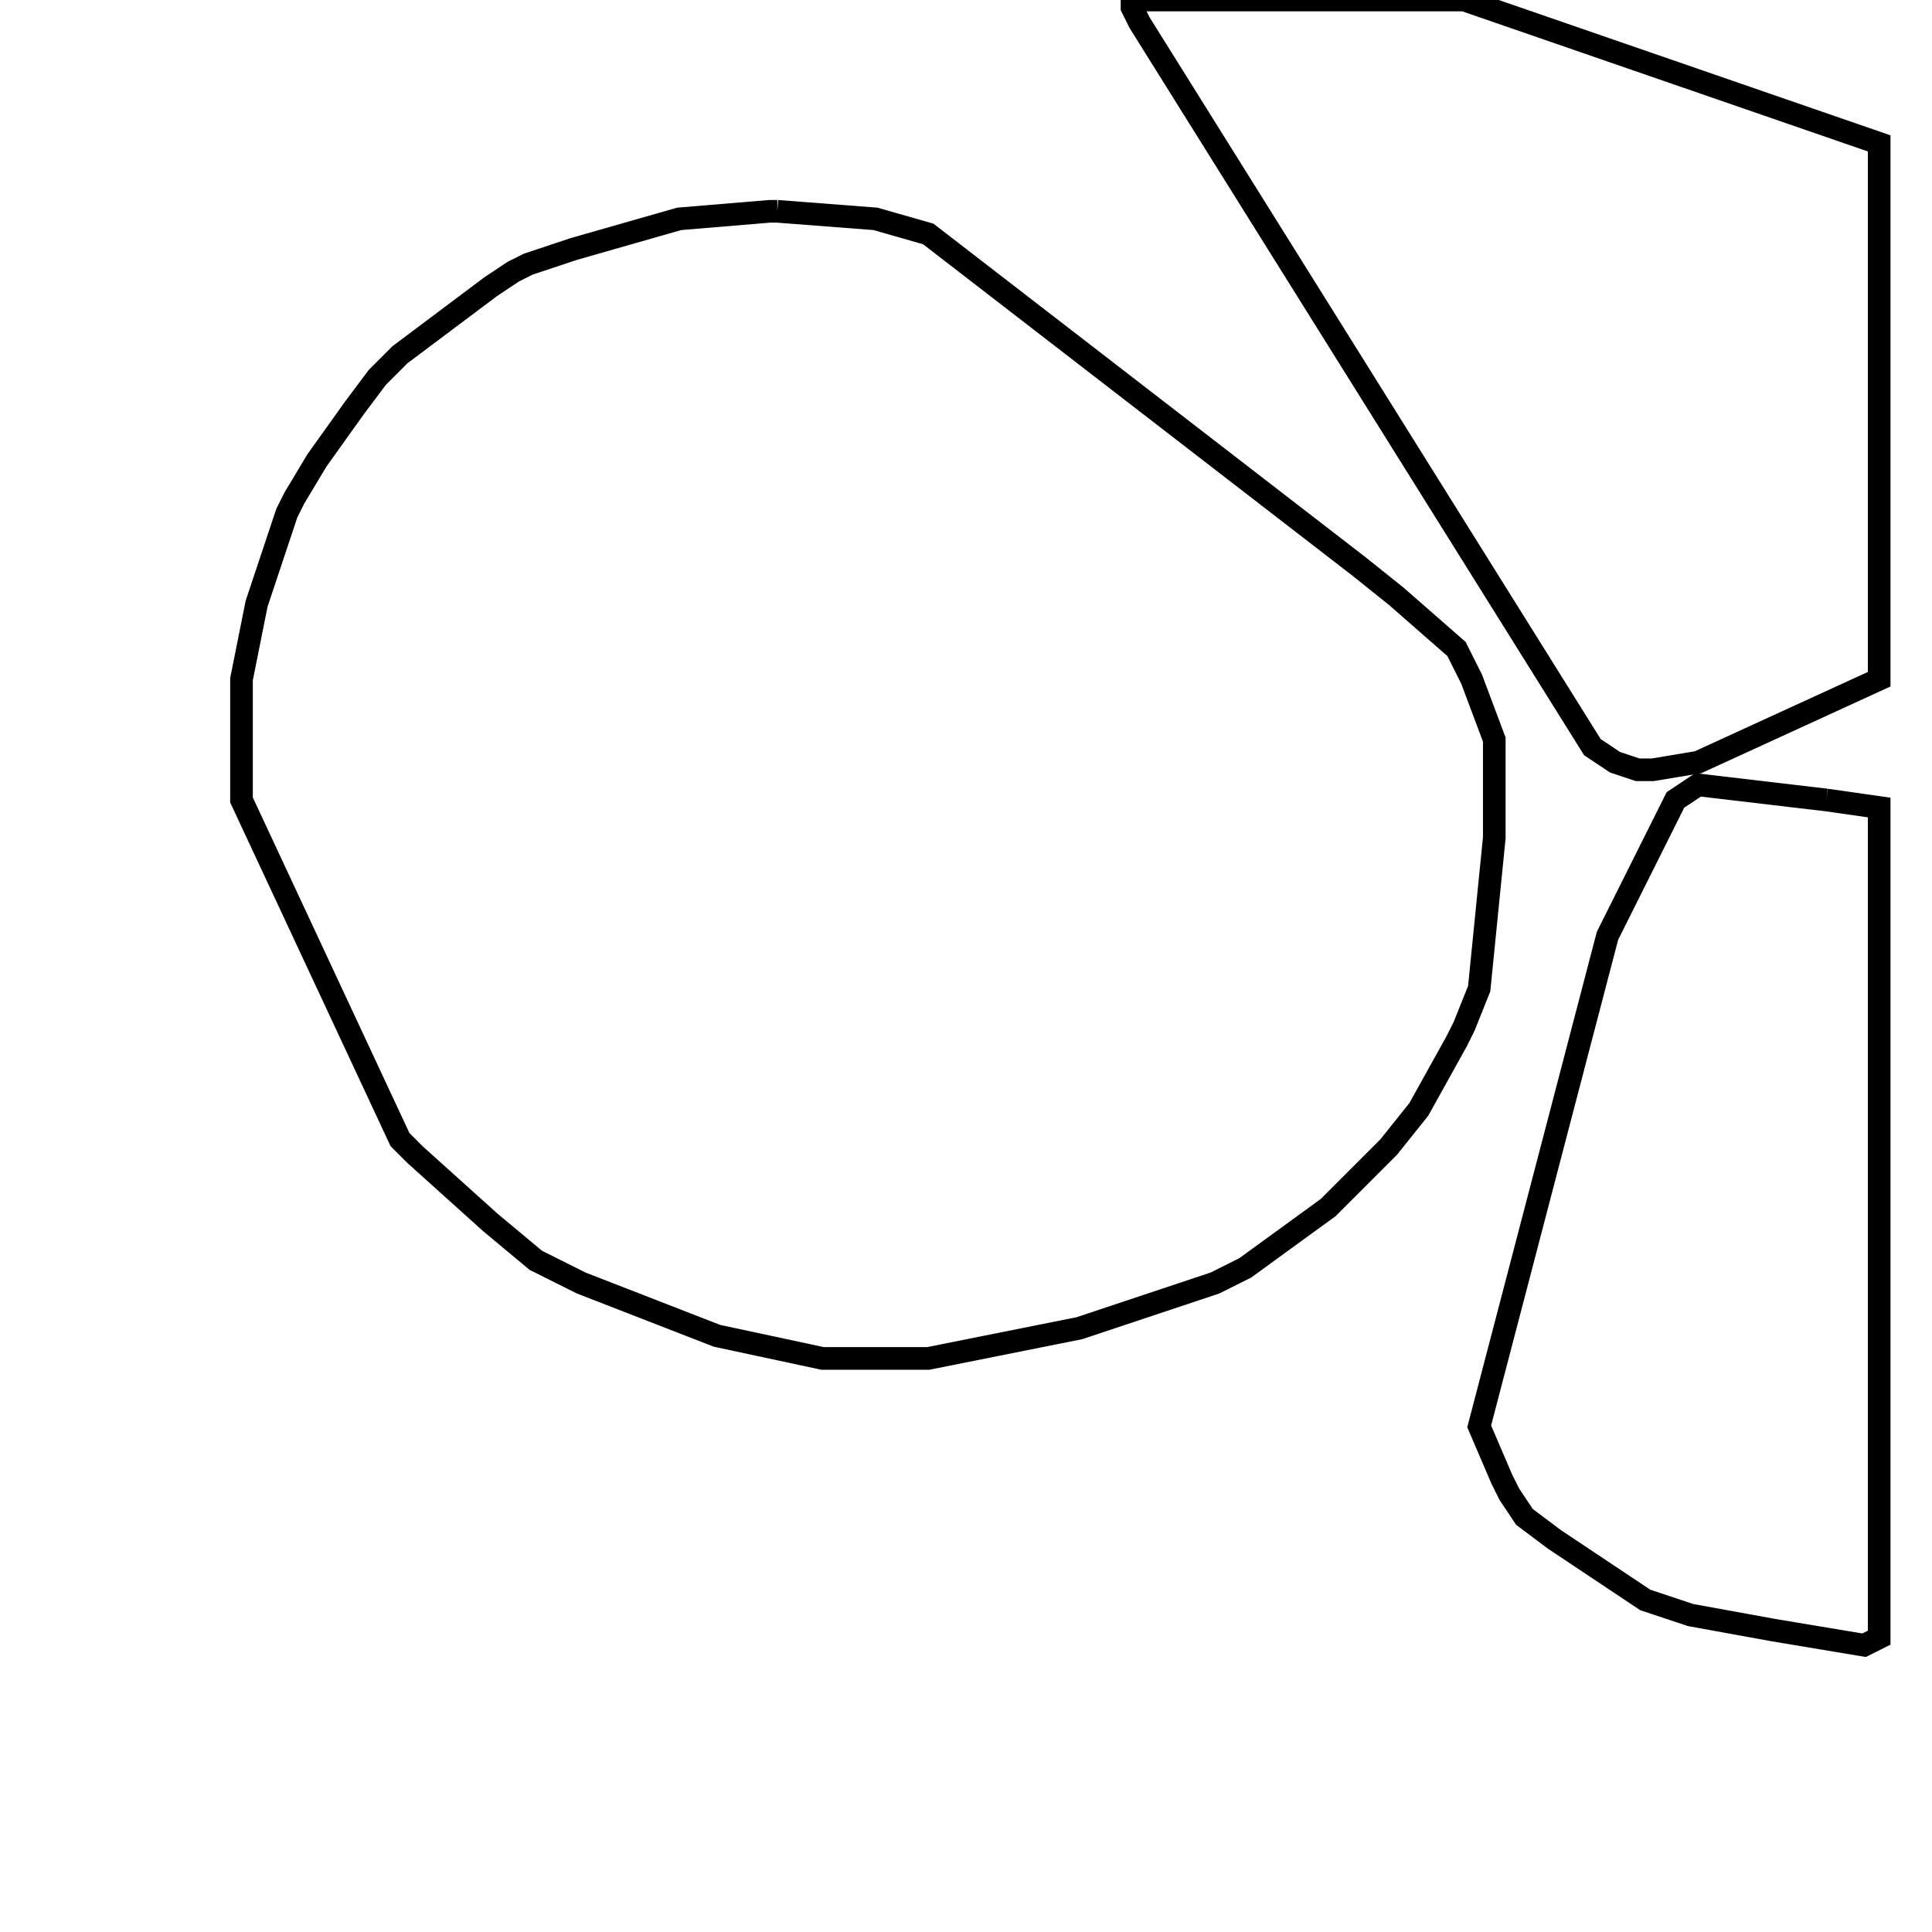 <svg width="256" height="256" xmlns="http://www.w3.org/2000/svg" fill-opacity="0" stroke="black" stroke-width="3" ><path d="M103 28 116 29 123 31 180 75 185 79 193 86 195 90 198 98 198 111 196 131 194 136 193 138 188 147 184 152 176 160 165 168 161 170 143 176 123 180 109 180 95 177 77 170 71 167 65 162 55 153 53 151 32 106 32 90 34 80 38 68 39 66 42 61 47 54 50 50 53 47 65 38 68 36 70 35 76 33 90 29 102 28 103 28 "/><path d="M242 106 249 107 249 217 247 218 235 216 224 214 218 212 206 204 202 201 200 198 199 196 196 189 213 124 222 106 225 104 242 106 "/><path d="M194 0 249 19 249 90 225 101 219 102 217 102 214 101 211 99 151 3 150 1 150 0 194 0 "/></svg>